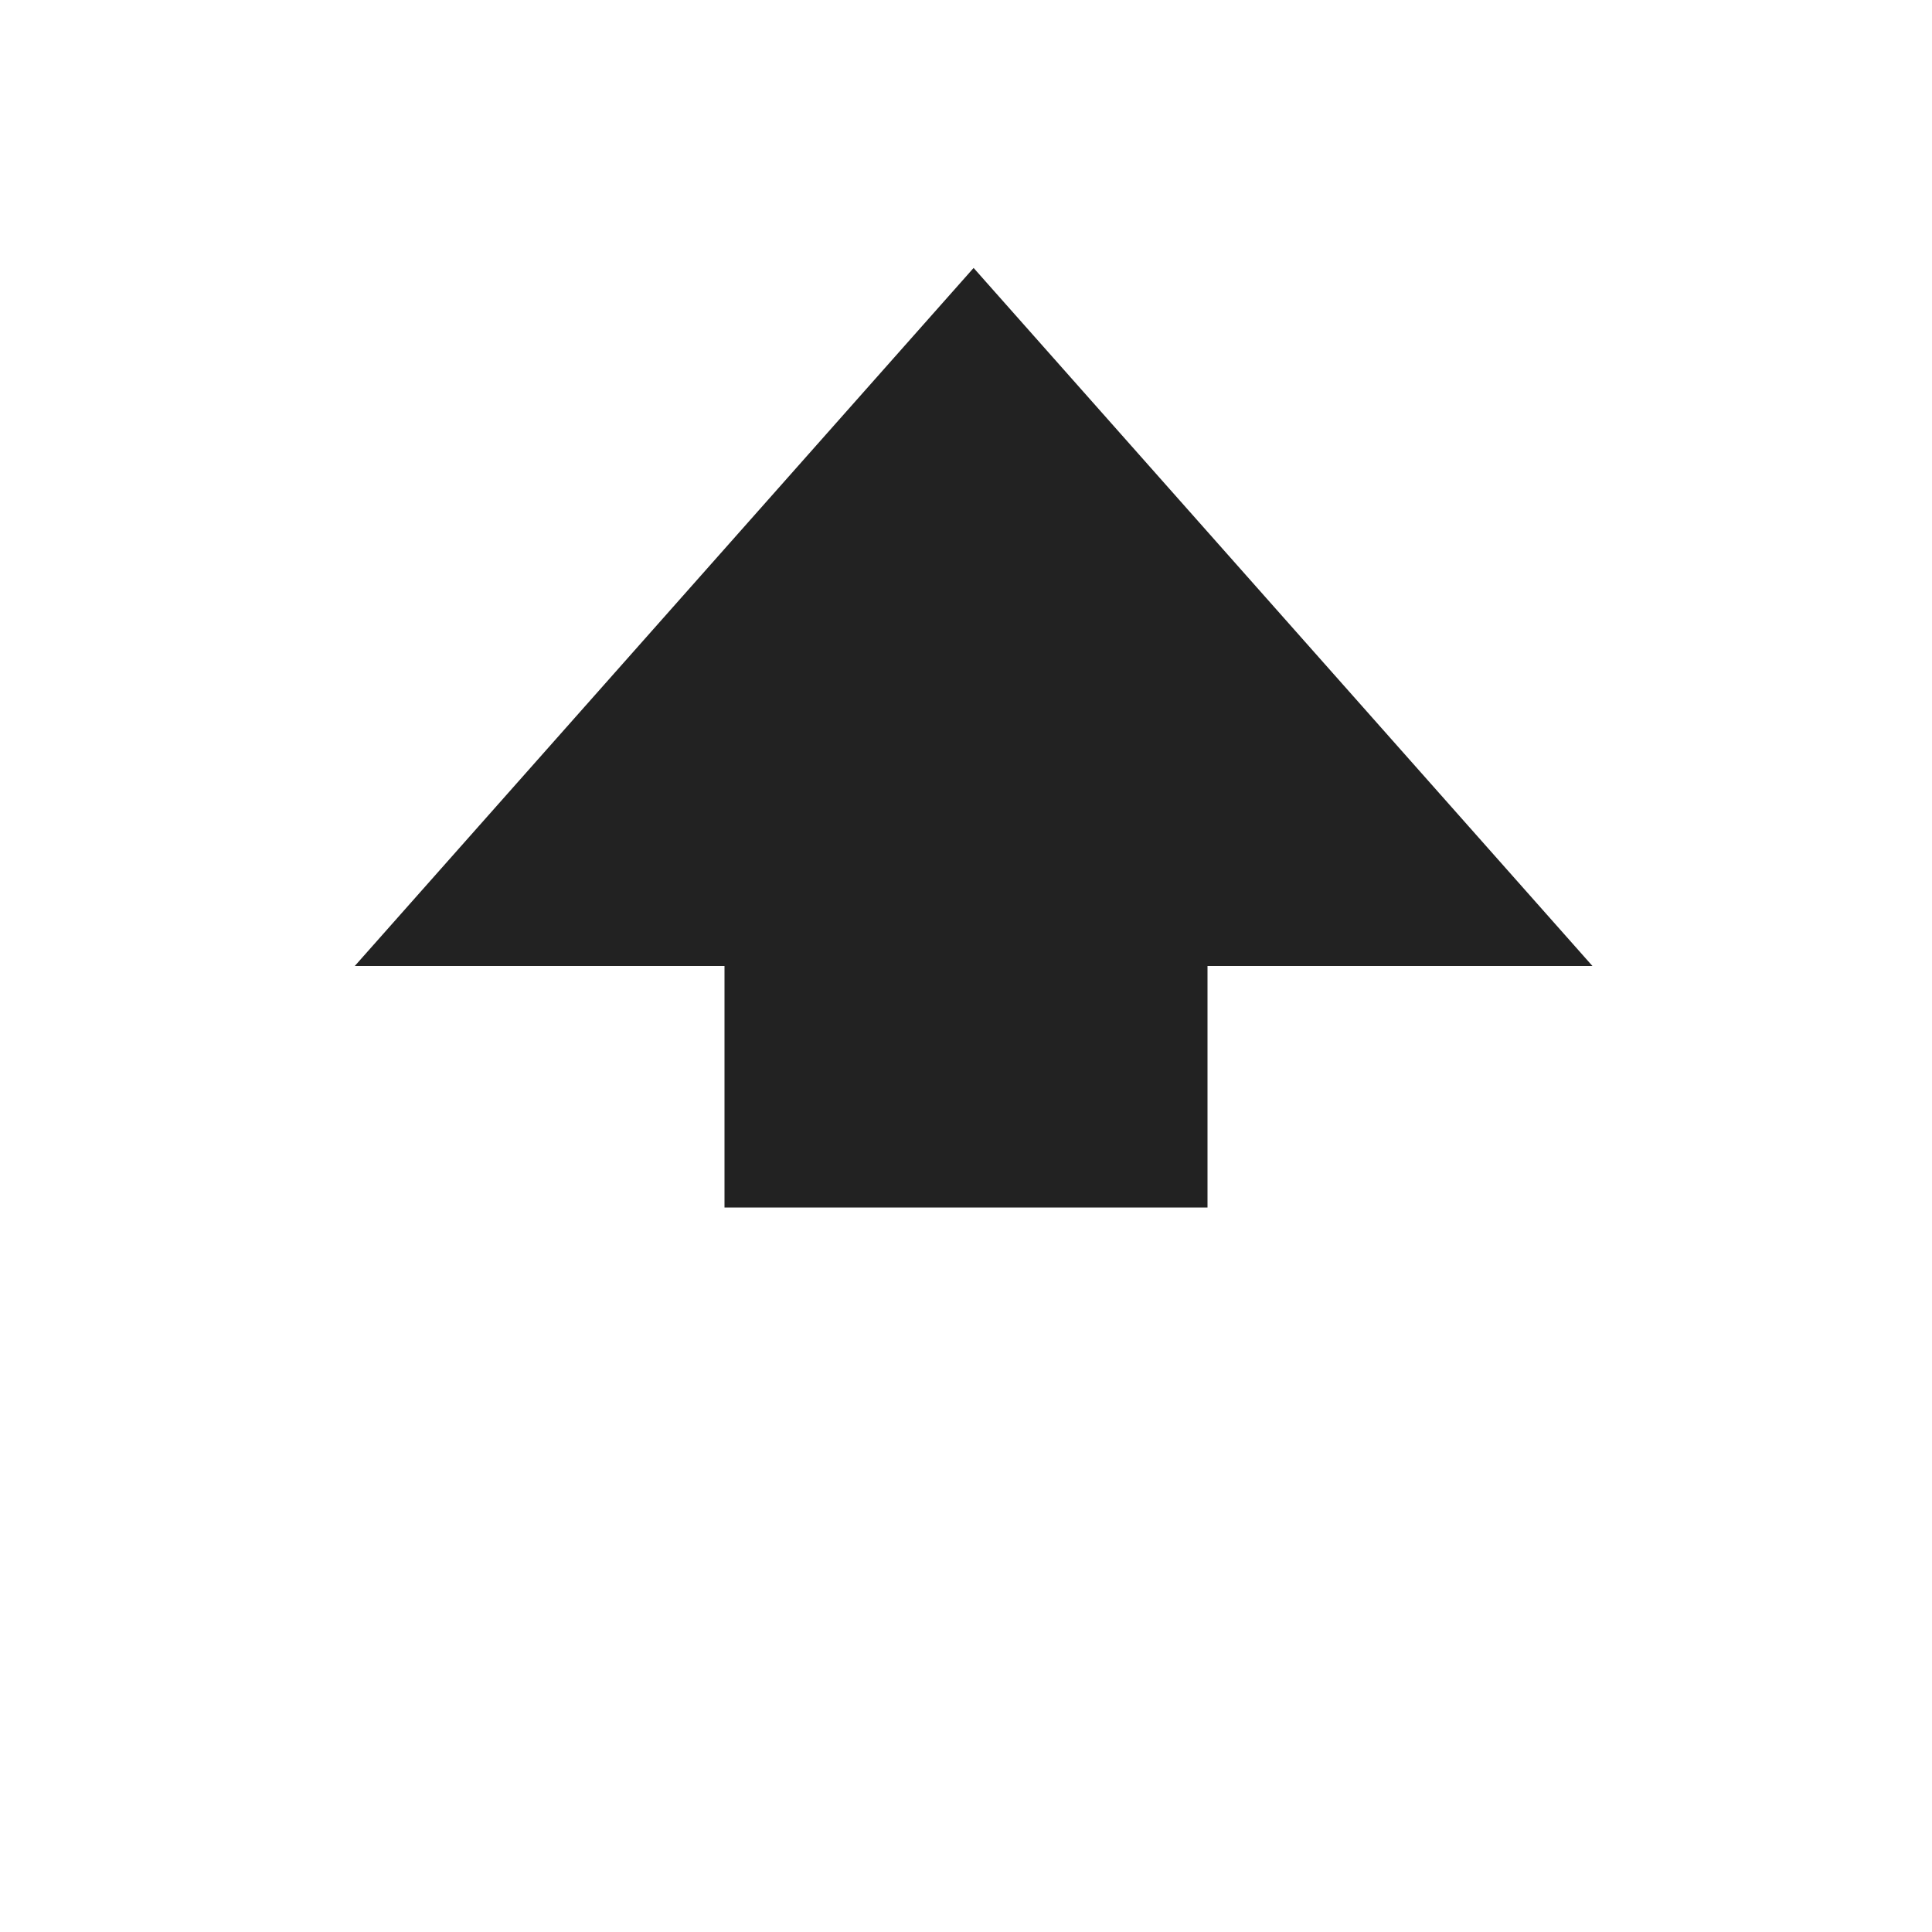 <?xml version="1.0" encoding="UTF-8"?>
<svg height="16px" viewBox="0 0 16 16" width="16px" xmlns="http://www.w3.org/2000/svg">
    <path d="m 6 8 h -3.062 l 5.125 -5.781 l 5.125 5.781 h -3.188 v 2 h -4 z m 0 0" fill="#222222"/>
</svg>
